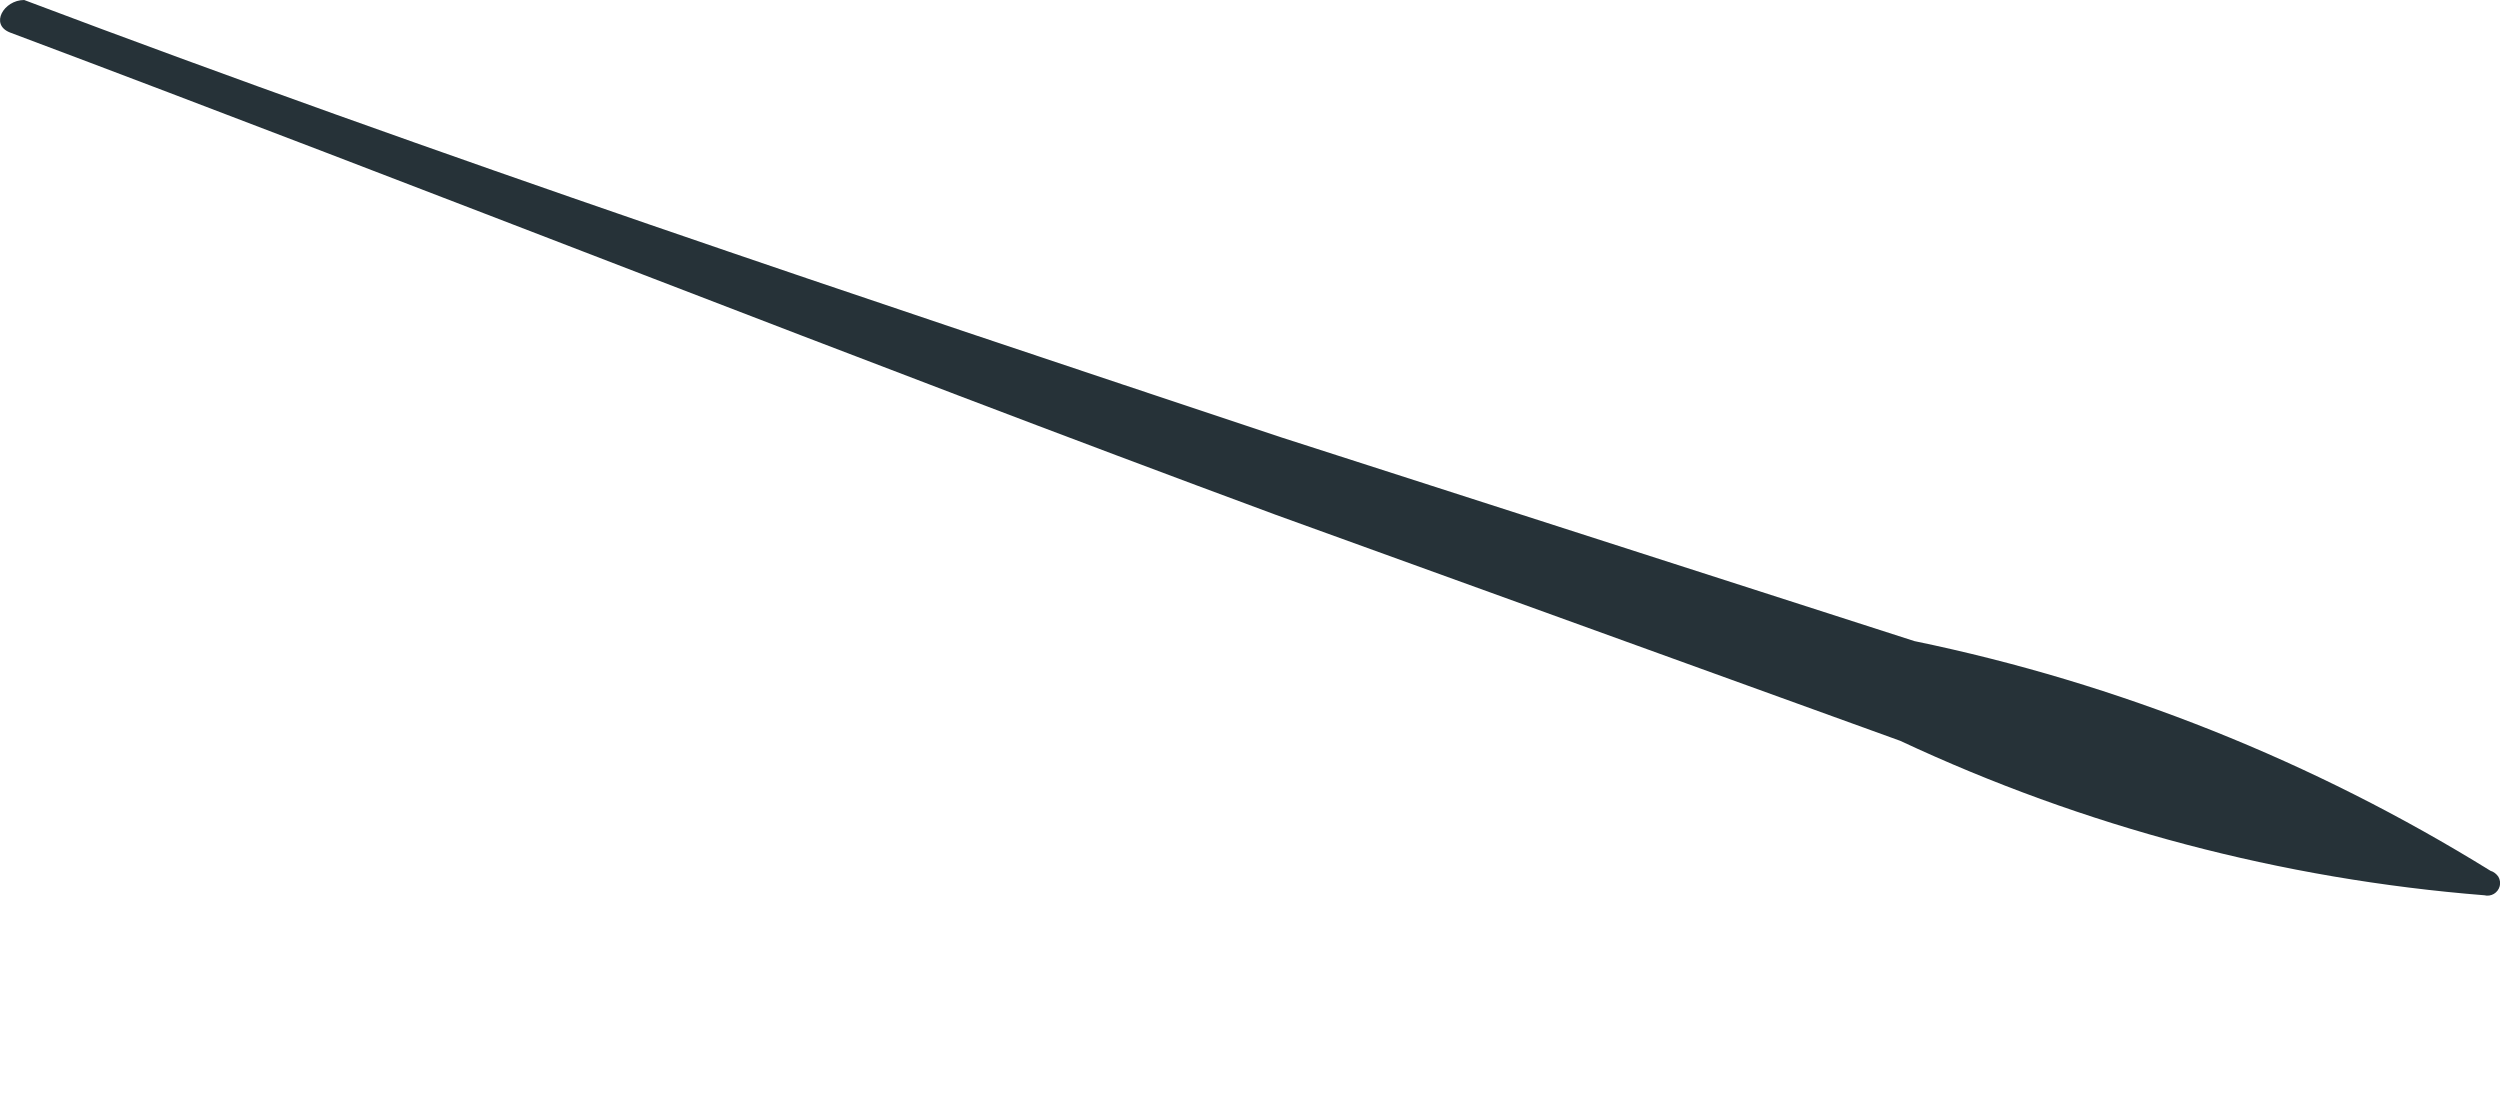 <svg width="9" height="4" viewBox="0 0 9 4" fill="none" xmlns="http://www.w3.org/2000/svg">
<path d="M8.966 3.135C8.328 2.74 7.627 2.46 6.892 2.308L4.614 1.575C3.098 1.07 1.581 0.564 0.087 0C0.014 0 -0.038 0.088 0.036 0.117C1.559 0.689 3.068 1.289 4.592 1.853L6.841 2.667C7.503 2.977 8.215 3.165 8.944 3.223C8.955 3.226 8.968 3.224 8.978 3.218C8.988 3.212 8.996 3.202 8.999 3.19C9.002 3.179 9 3.166 8.994 3.156C8.987 3.146 8.977 3.138 8.966 3.135Z" fill="#263238"/>
</svg>
